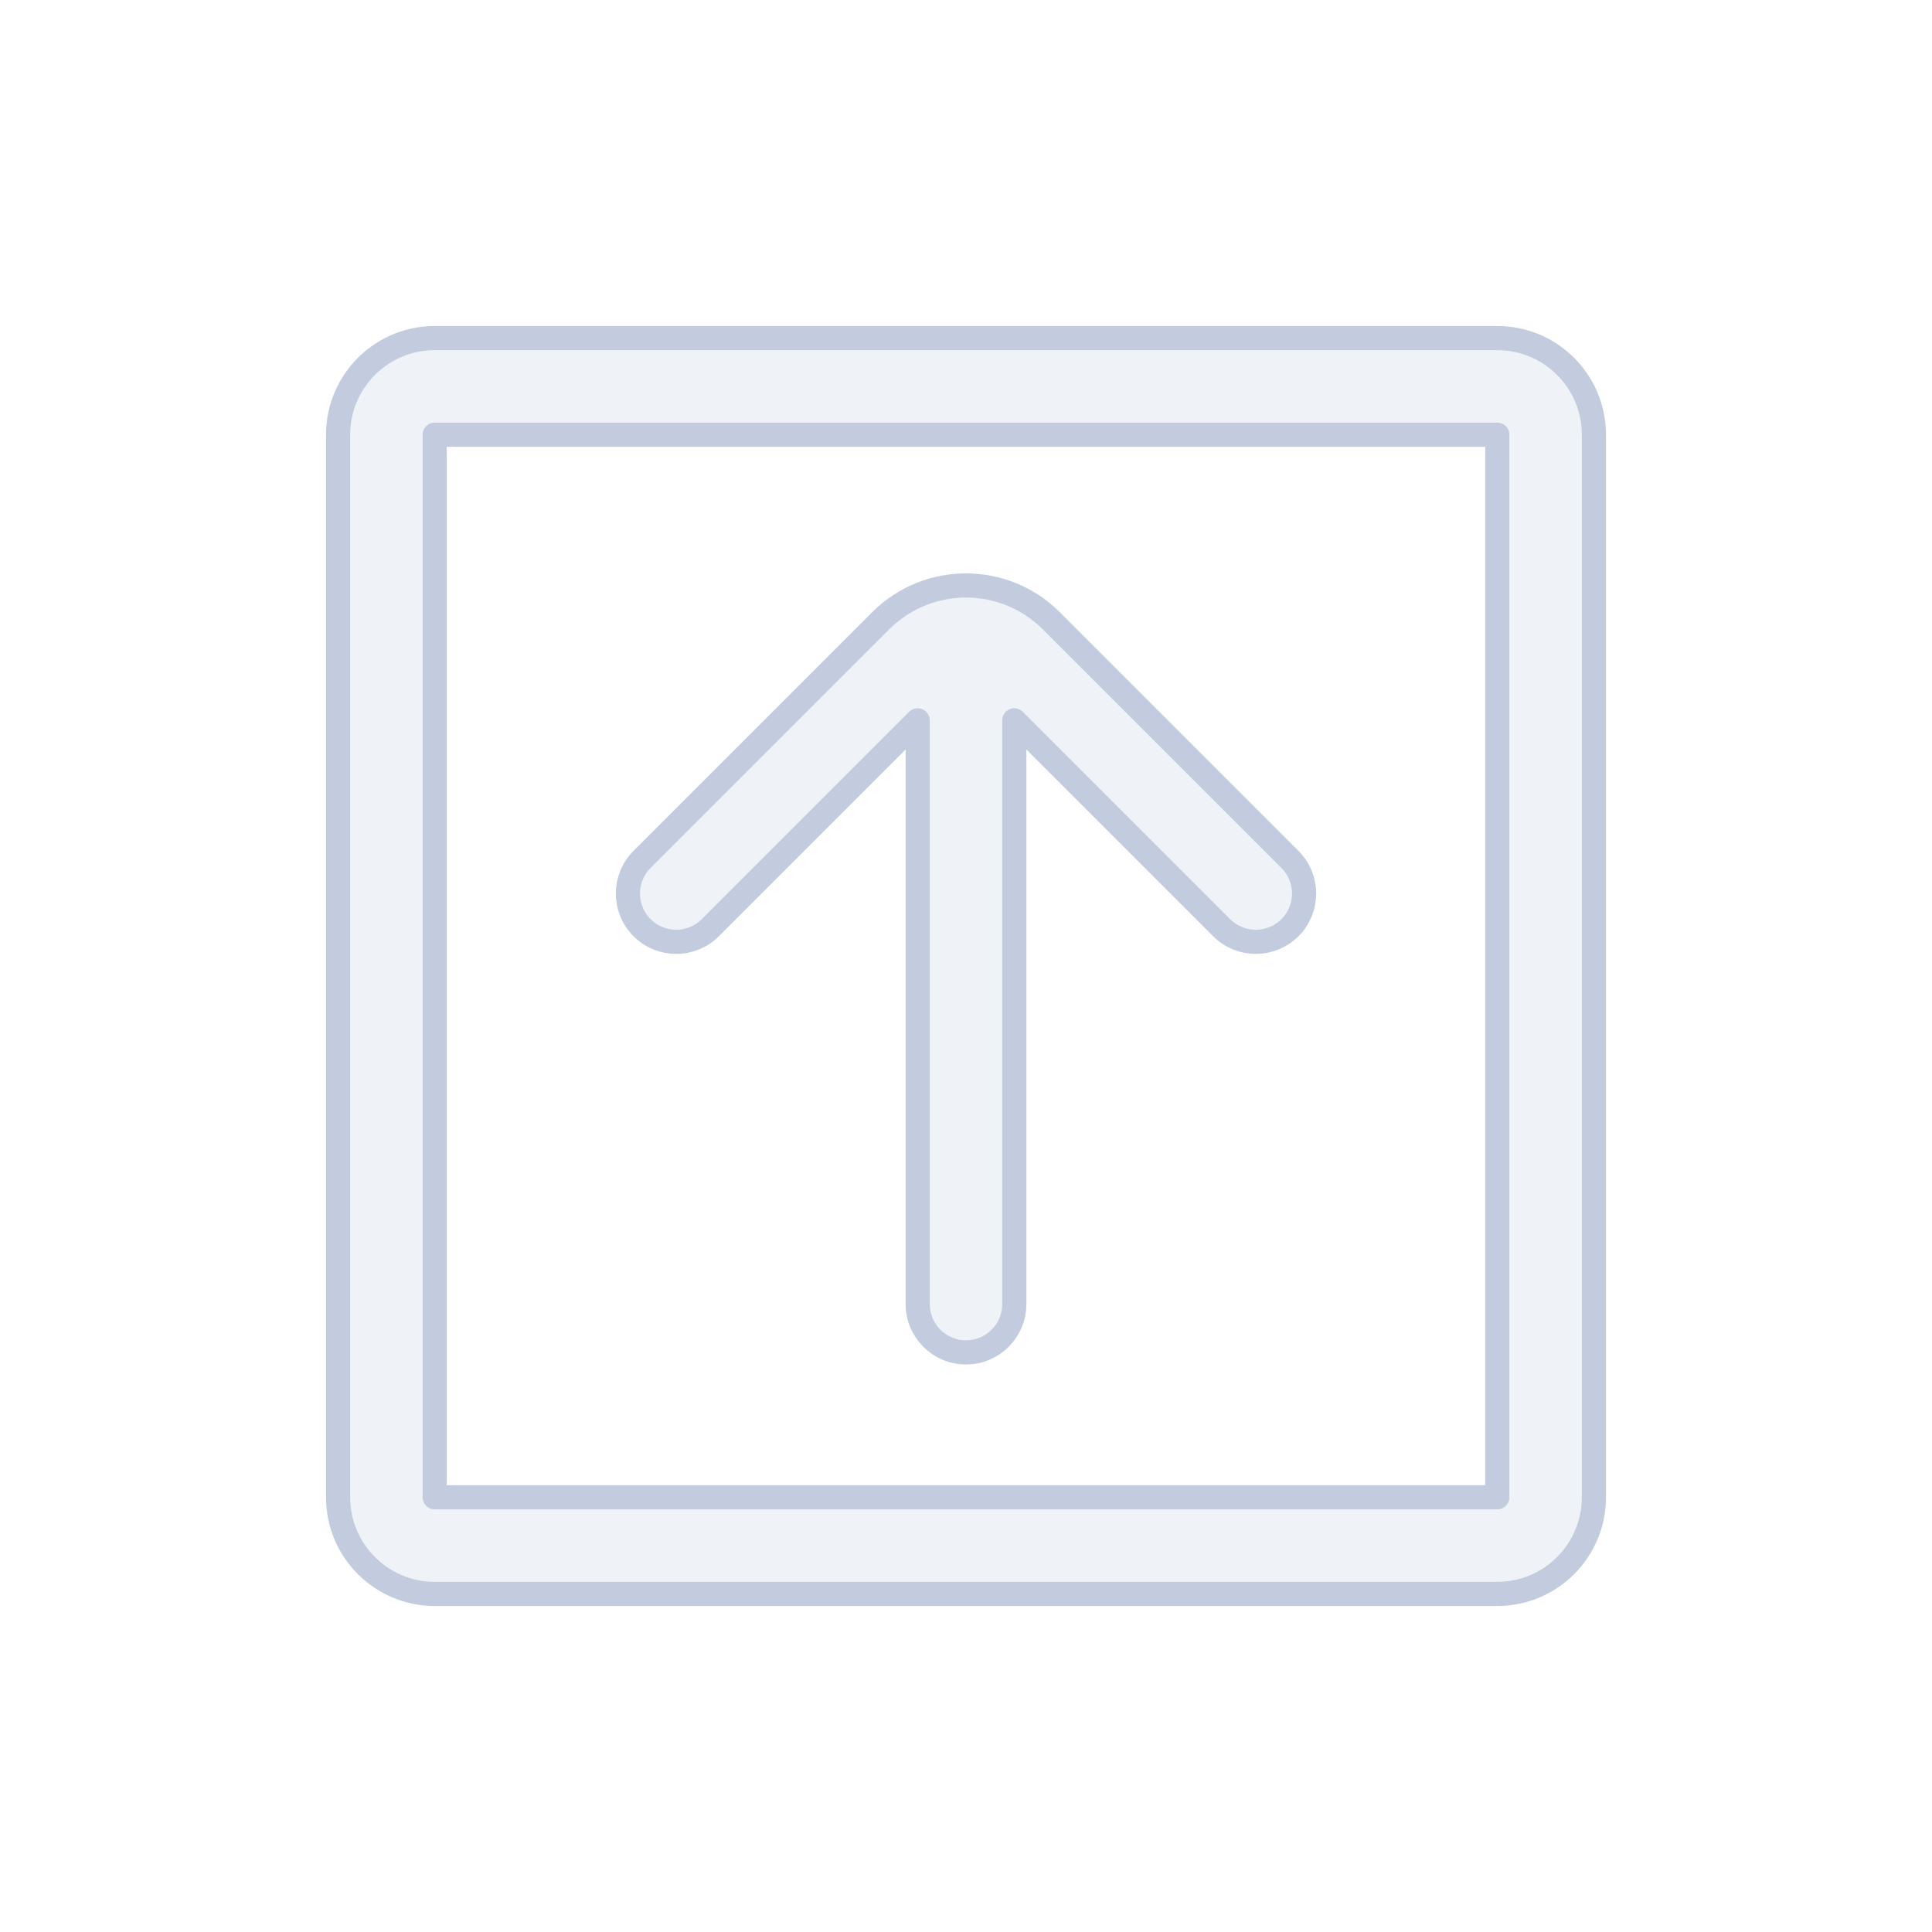 <svg width="80" height="80" viewBox="0 0 80 80" fill="none" xmlns="http://www.w3.org/2000/svg">
  <path d="M42 29.828L50.586 38.414C51.367 39.195 52.633 39.195 53.414 38.414C54.195 37.633 54.195 36.367 53.414 35.586L43.535 25.707C41.583 23.755 38.417 23.755 36.465 25.707L26.586 35.586C25.805 36.367 25.805 37.633 26.586 38.414C27.367 39.195 28.633 39.195 29.414 38.414L38 29.828V36.984L38 36.992L38 37L38 54C38 55.105 38.895 56 40 56C41.105 56 42 55.105 42 54L42 37L42 36.992L42 36.984V29.828Z" fill="#C2CCDE" fill-opacity="0.25" />
  <path fill-rule="evenodd" clip-rule="evenodd" d="M14 18C14 15.791 15.791 14 18 14L62 14C64.209 14 66 15.791 66 18V62C66 64.209 64.209 66 62 66H18C15.791 66 14 64.209 14 62L14 18ZM62 18L18 18L18 62L62 62L62 18Z" fill="#C2CCDE" fill-opacity="0.25" />
  <path d="M42 29.828L50.586 38.414C51.367 39.195 52.633 39.195 53.414 38.414C54.195 37.633 54.195 36.367 53.414 35.586L43.535 25.707C41.583 23.755 38.417 23.755 36.465 25.707L26.586 35.586C25.805 36.367 25.805 37.633 26.586 38.414C27.367 39.195 28.633 39.195 29.414 38.414L38 29.828V36.984L38 36.992L38 37L38 54C38 55.105 38.895 56 40 56C41.105 56 42 55.105 42 54L42 37L42 36.992L42 36.984V29.828Z" stroke="#C2CCDE" stroke-linecap="round" stroke-linejoin="round" />
  <path fill-rule="evenodd" clip-rule="evenodd" d="M14 18C14 15.791 15.791 14 18 14L62 14C64.209 14 66 15.791 66 18V62C66 64.209 64.209 66 62 66H18C15.791 66 14 64.209 14 62L14 18ZM62 18L18 18L18 62L62 62L62 18Z" stroke="#C2CCDE" stroke-linecap="round" stroke-linejoin="round" />
</svg>